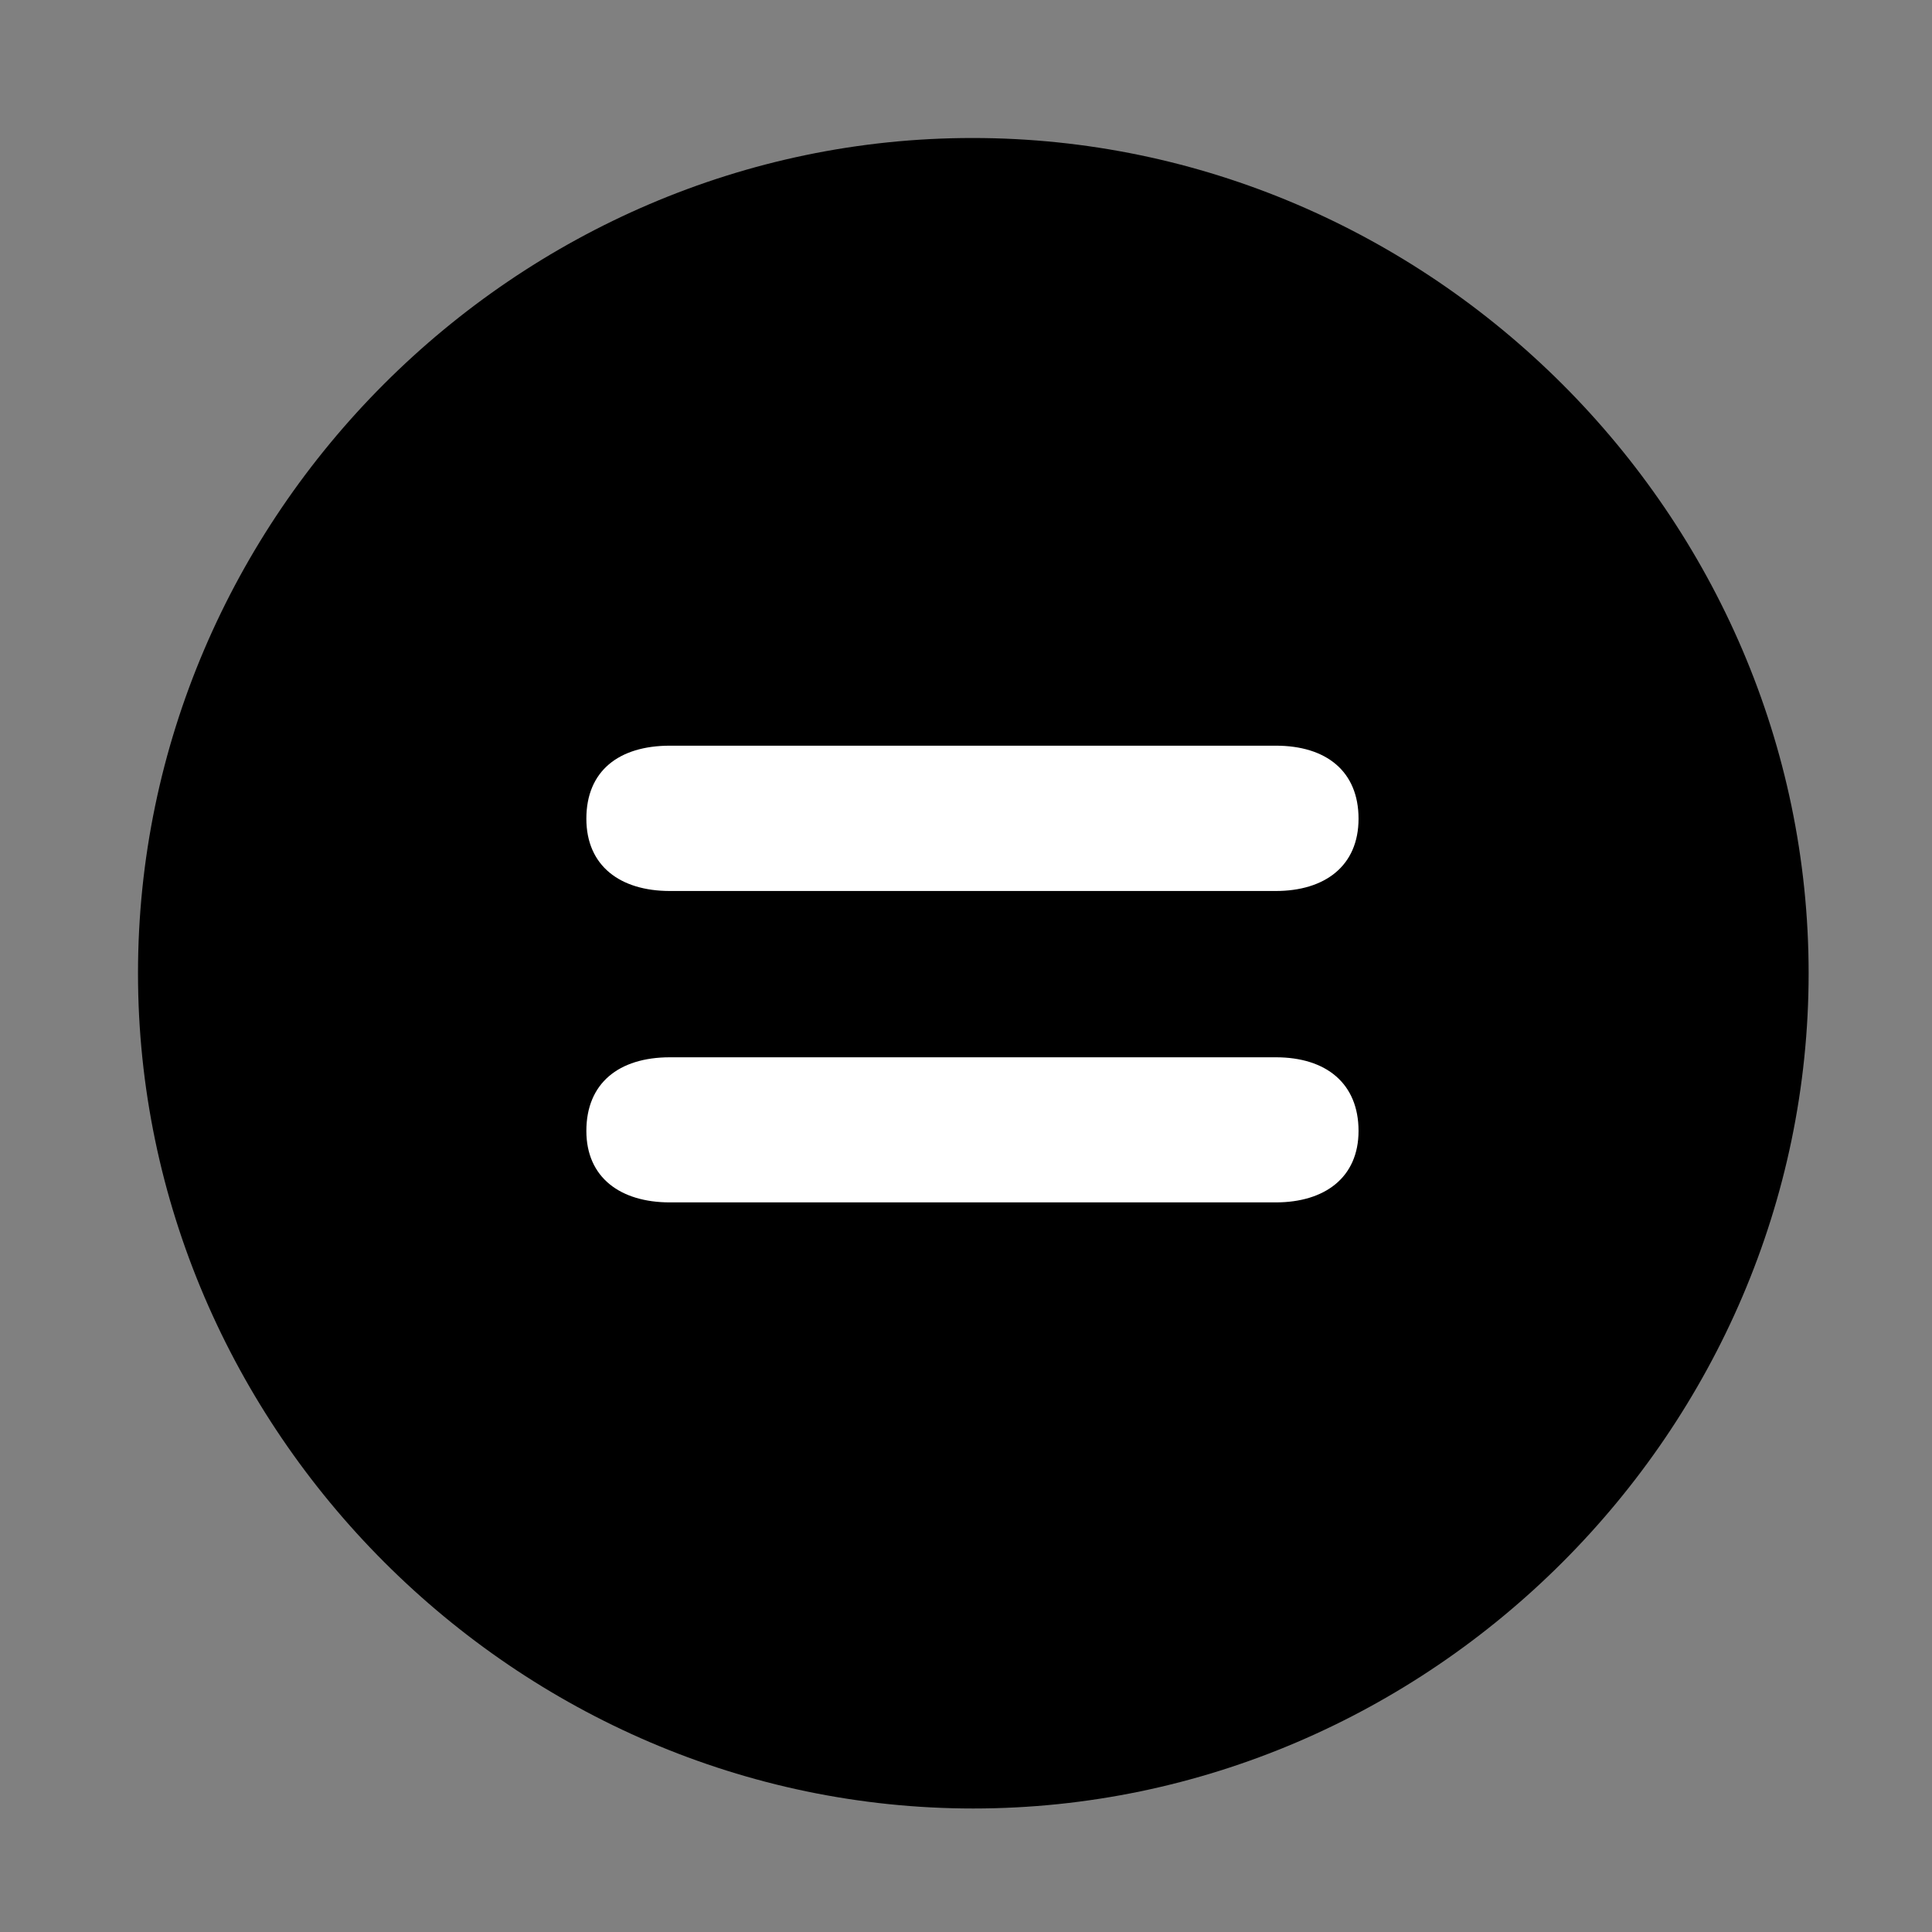 <svg width="28" height="28" viewBox="0 0 28 28" fill="none" xmlns="http://www.w3.org/2000/svg">
<rect x="0" y="0" width="28" height="28" fill="#808080" stroke="none"/>
<path d="M14.105 26.21C20.737 26.21 26.212 20.727 26.212 14.105C26.212 7.473 20.727 2 14.095 2C7.475 2 2 7.473 2 14.105C2 20.727 7.485 26.21 14.105 26.21Z" fill="black"/>
<path d="M9.71 17.426C8.989 17.426 8.498 17.065 8.498 16.39C8.498 15.701 8.965 15.323 9.71 15.323H18.49C19.221 15.323 19.689 15.703 19.689 16.39C19.689 17.065 19.2 17.426 18.488 17.426H9.71ZM9.71 12.913C8.989 12.913 8.498 12.551 8.498 11.865C8.498 11.176 8.965 10.807 9.71 10.807H18.49C19.221 10.807 19.689 11.178 19.689 11.865C19.689 12.551 19.2 12.913 18.488 12.913H9.71Z" fill="white"/>
</svg>
